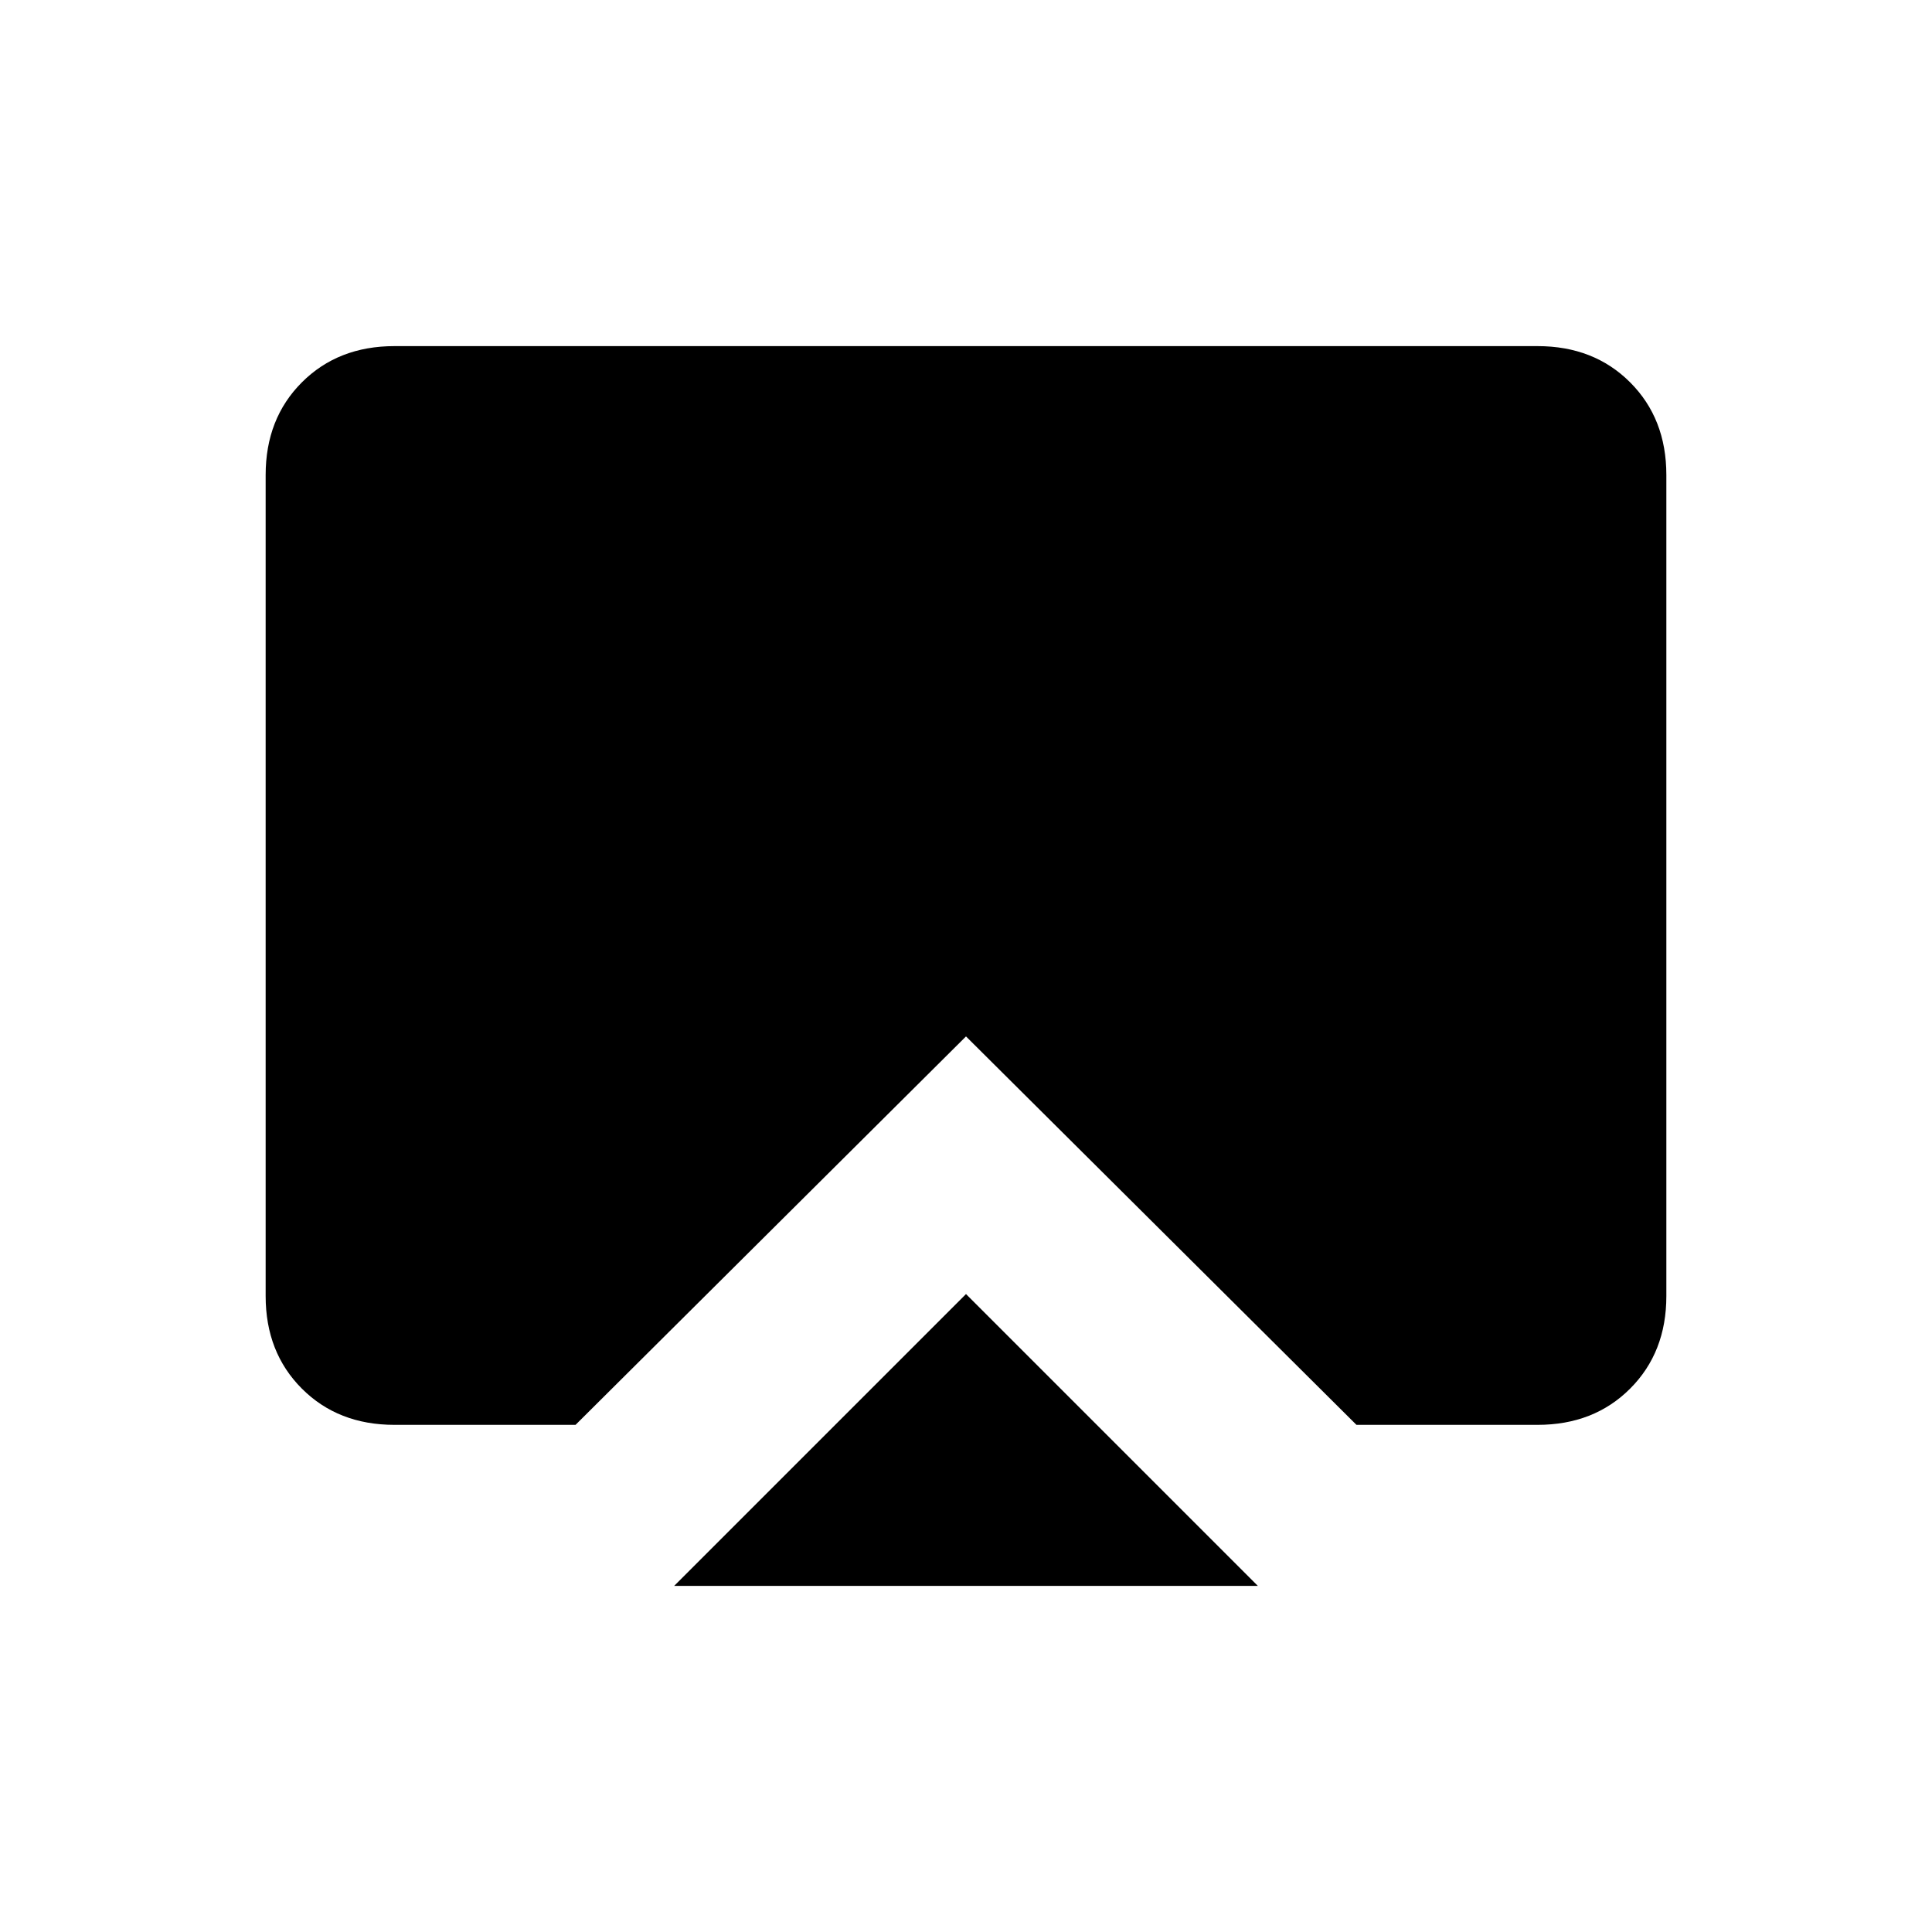 <svg xmlns="http://www.w3.org/2000/svg" height="20" width="20"><path d="M10 13.396 13.021 16.417H6.979ZM4.083 14.75Q3.5 14.75 3.125 14.375Q2.75 14 2.75 13.417V4.917Q2.75 4.333 3.125 3.958Q3.5 3.583 4.083 3.583H15.917Q16.5 3.583 16.875 3.958Q17.25 4.333 17.25 4.917V13.417Q17.25 14 16.875 14.375Q16.5 14.75 15.917 14.75H14.042L10 10.729L5.958 14.75Z"/></svg>
